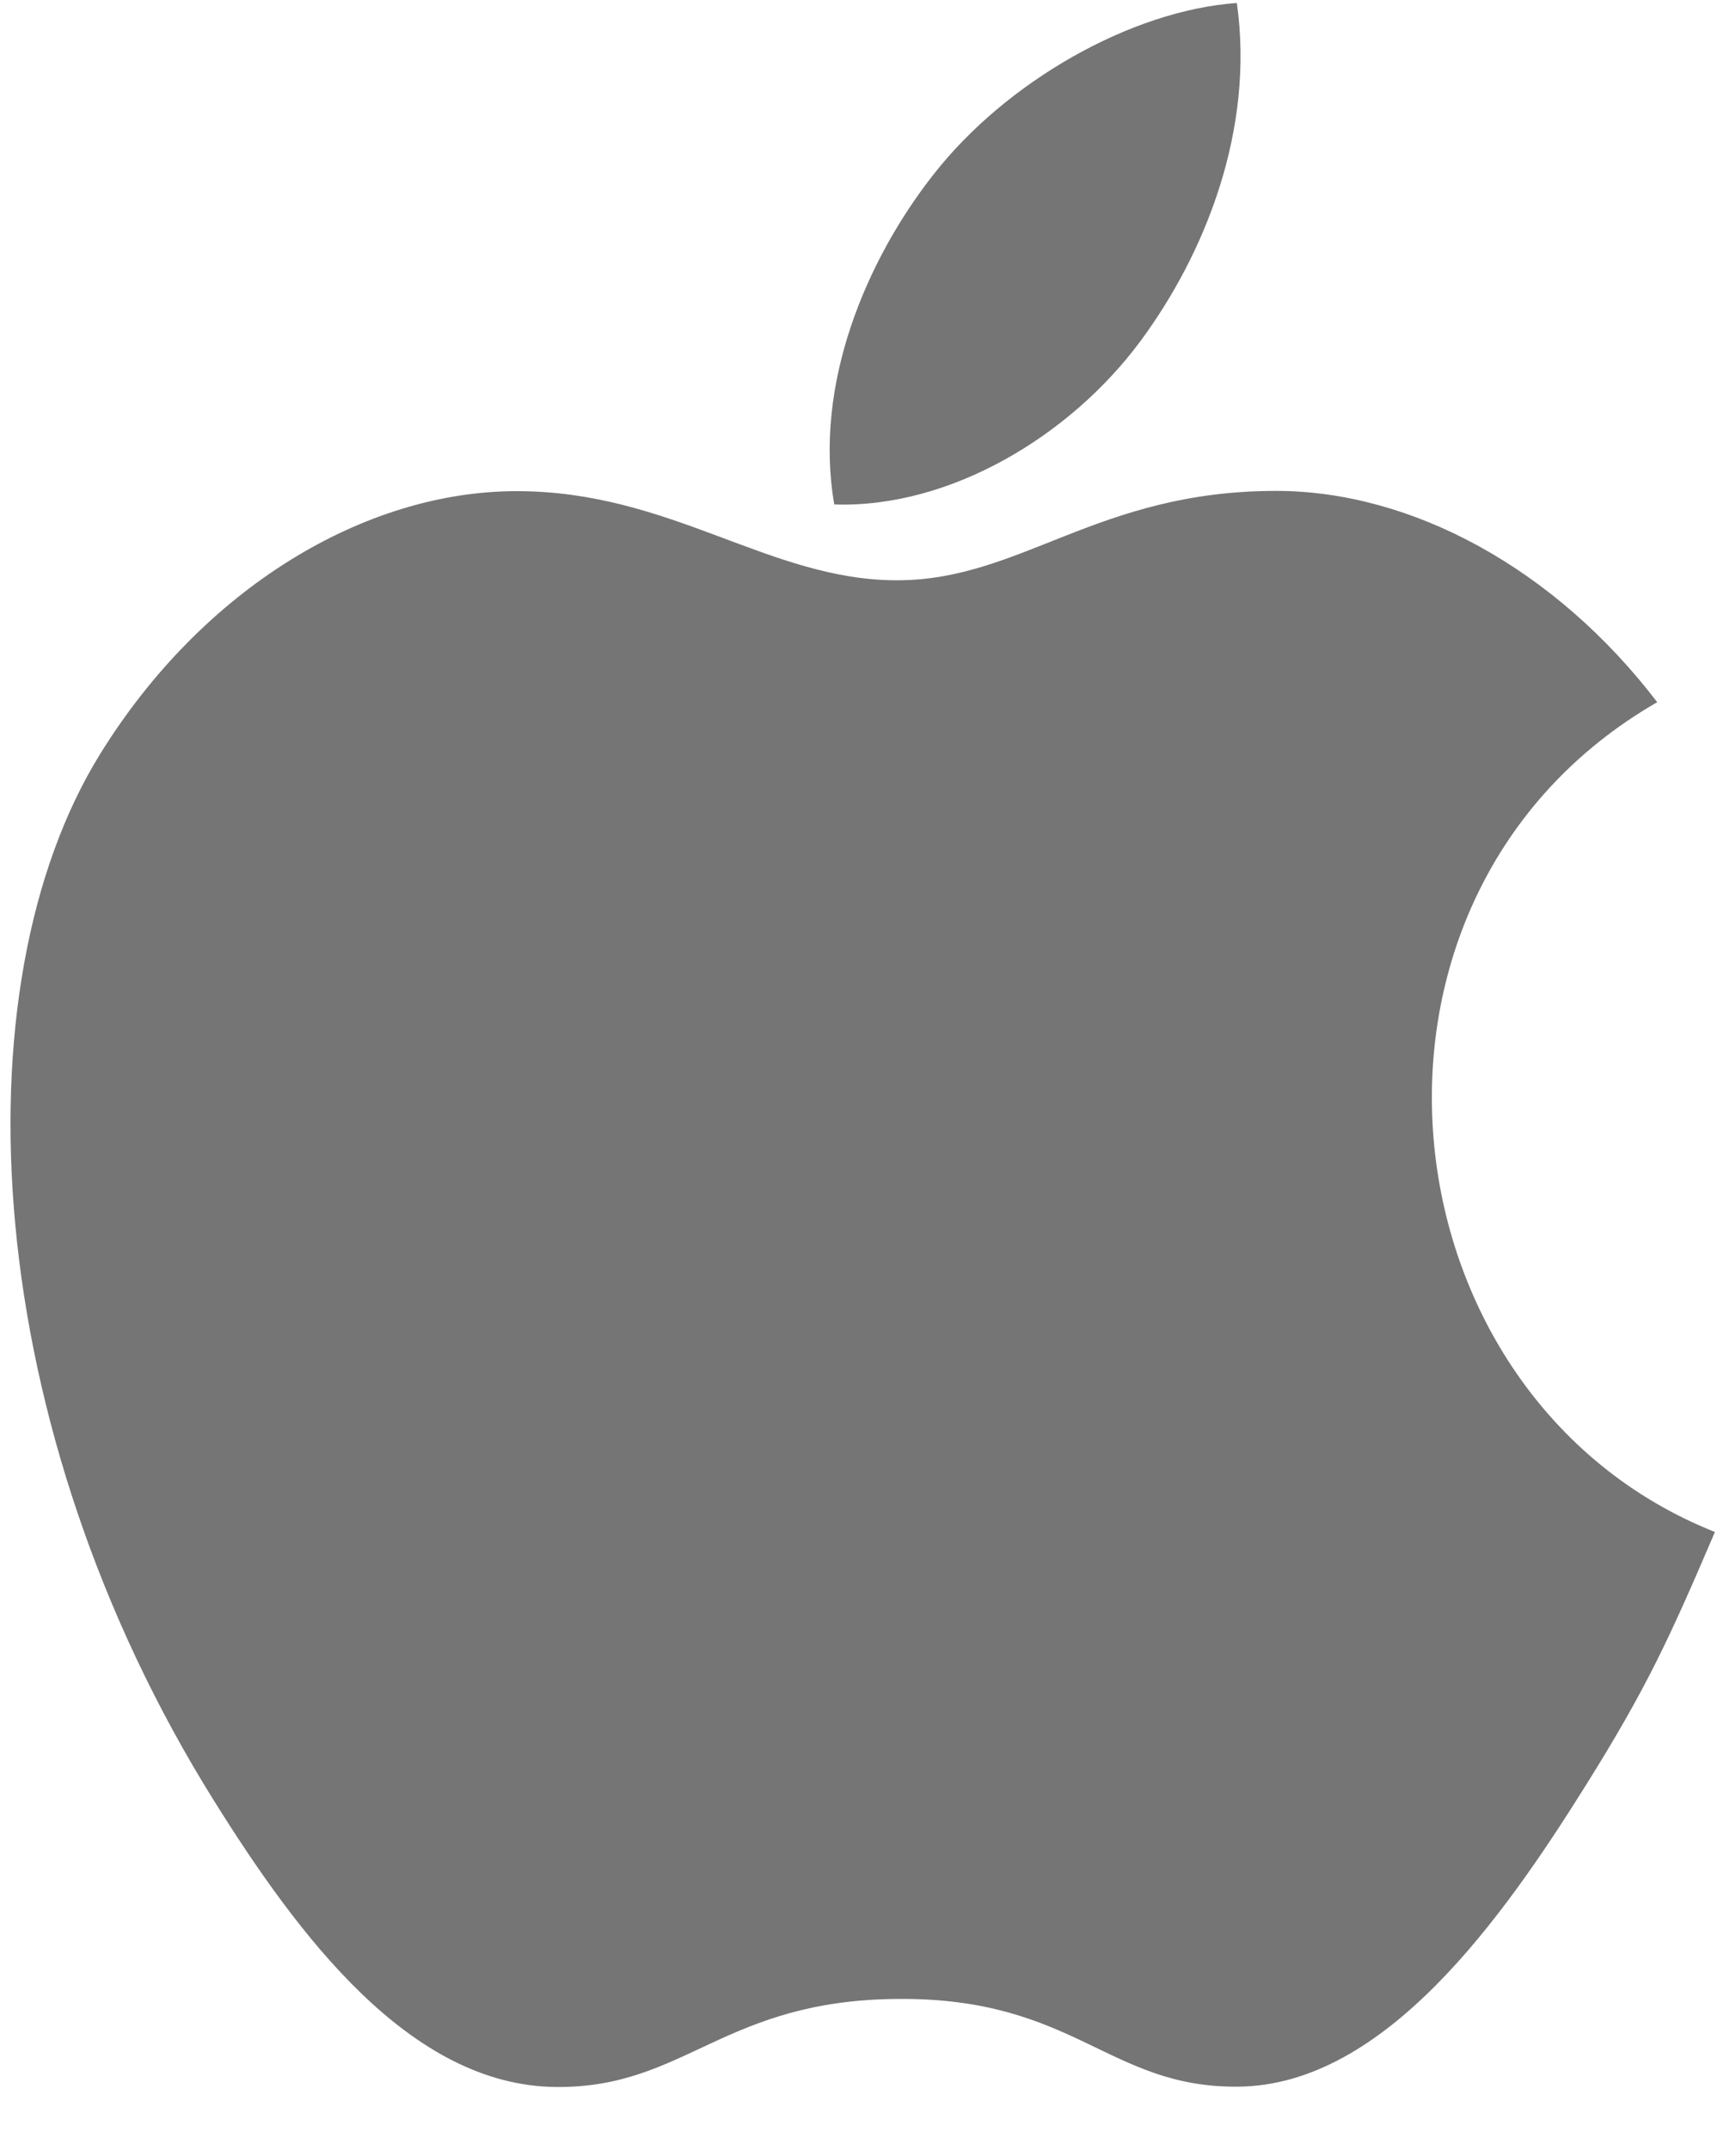<?xml version="1.0" encoding="UTF-8" standalone="no"?>
<svg width="21px" height="26px" viewBox="0 0 21 26" version="1.1" xmlns="http://www.w3.org/2000/svg" xmlns:xlink="http://www.w3.org/1999/xlink" xmlns:sketch="http://www.bohemiancoding.com/sketch/ns">
    <!-- Generator: Sketch 3.4.1 (15681) - http://www.bohemiancoding.com/sketch -->
    <title>Shape</title>
    <desc>Created with Sketch.</desc>
    <defs></defs>
    <g id="Magazine-Issues" stroke="none" stroke-width="1" fill="none" fill-rule="evenodd" sketch:type="MSPage">
        <g id="Tablet-Magazine-Issue" sketch:type="MSArtboardGroup" transform="translate(-299, -385)" fill="#757575">
            <g id="Body" sketch:type="MSLayerGroup" transform="translate(0, 284)">
                <g id="Header" sketch:type="MSShapeGroup">
                    <g id="Download" transform="translate(279, 85)">
                        <g id="apple">
                            <path d="M40.745,34.525 C40.184,35.836 39.913,36.42 39.188,37.581 C38.176,39.199 36.749,41.217 34.979,41.232 C33.409,41.248 33.006,40.158 30.872,40.171 C28.742,40.183 28.296,41.251 26.725,41.236 C24.957,41.22 23.605,39.399 22.592,37.78 C19.762,33.256 19.464,27.943 21.211,25.118 C22.453,23.112 24.409,21.939 26.251,21.939 C28.123,21.939 29.301,23.017 30.851,23.017 C32.354,23.017 33.269,21.936 35.436,21.936 C37.076,21.936 38.811,22.873 40.047,24.491 C35.995,26.824 36.653,32.898 40.745,34.525 L40.745,34.525 Z M33.794,20.127 C34.58,19.066 35.178,17.567 34.962,16.036 C33.676,16.128 32.17,16.989 31.293,18.109 C30.494,19.124 29.837,20.633 30.092,22.1 C31.5,22.146 32.952,21.264 33.794,20.127 L33.794,20.127 Z" id="Shape"></path>
                        </g>
                    </g>
                </g>
            </g>
        </g>
    </g>
</svg>